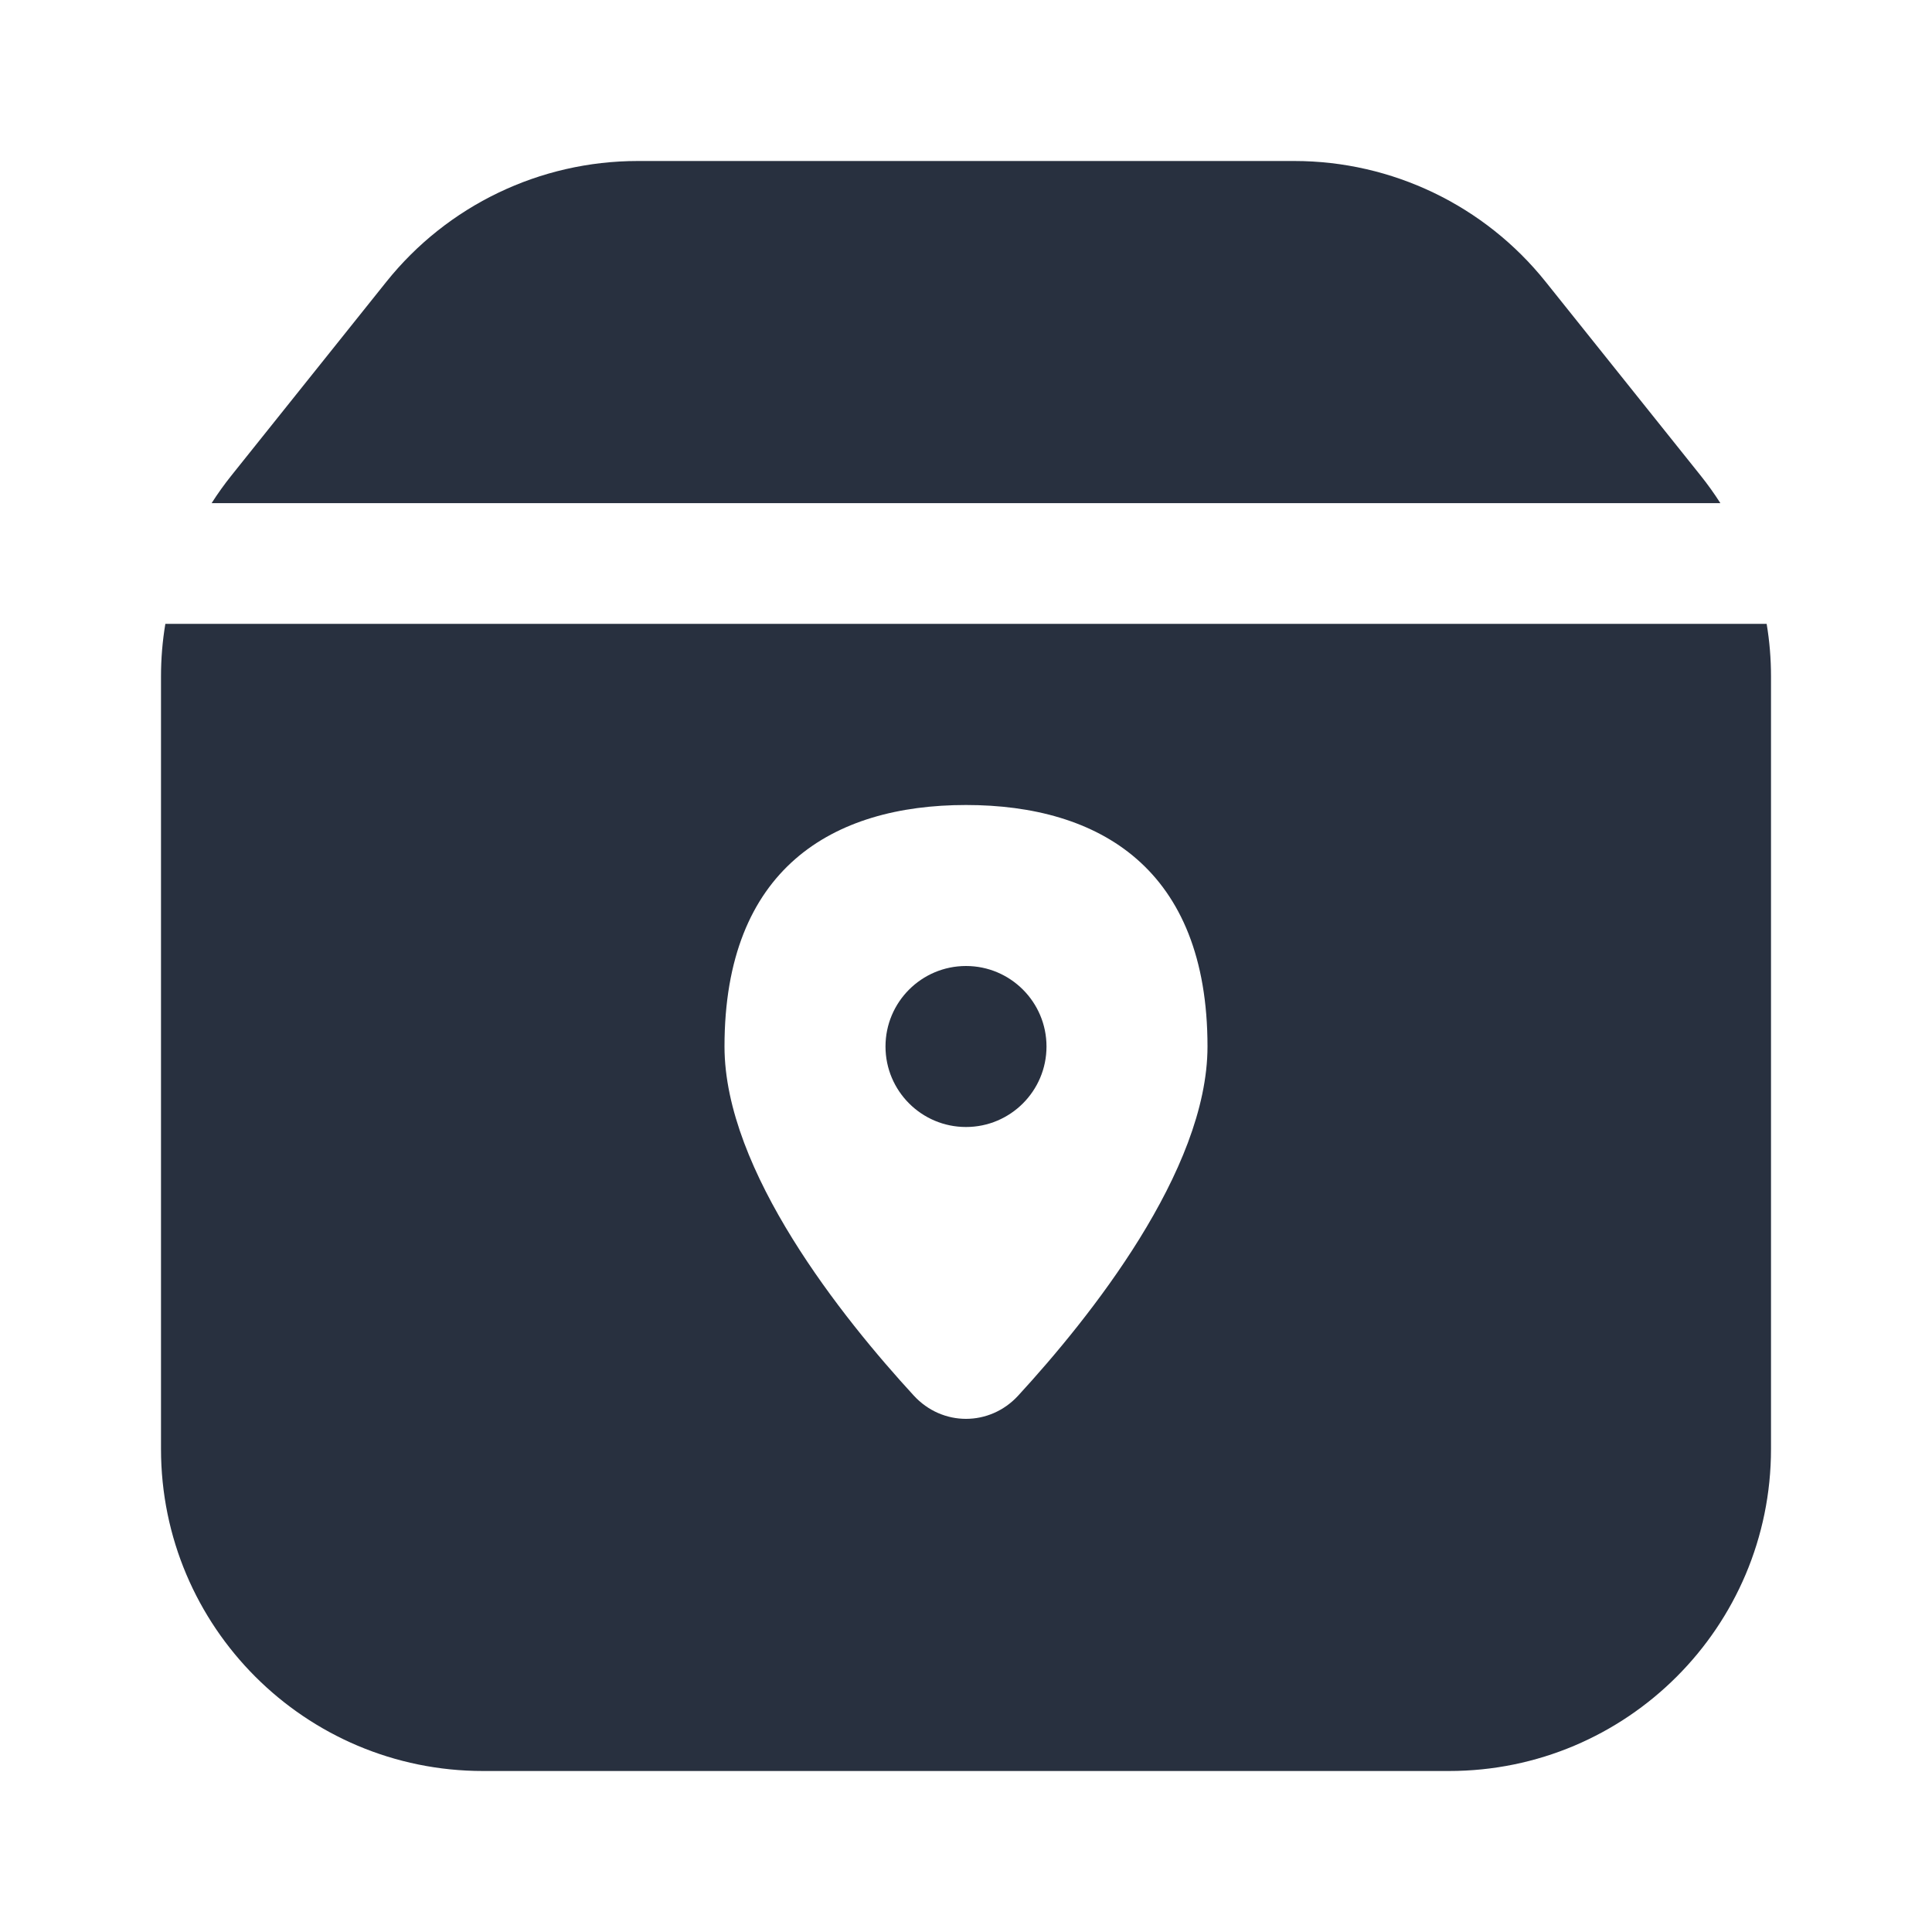 <svg width="24" height="24" viewBox="0 0 24 24" fill="none" xmlns="http://www.w3.org/2000/svg">
    <path fill-rule="evenodd" clip-rule="evenodd"
          d="M22 18V8.403C22 8.183 21.982 7.965 21.946 7.75H2.054C2.018 7.965 2 8.183 2 8.403V18C2 20.209 3.791 22 6 22H18C20.209 22 22 20.209 22 18ZM2.629 6.25H21.371C21.295 6.131 21.212 6.015 21.123 5.904L19.201 3.501C18.442 2.552 17.293 2 16.078 2H7.923C6.707 2 5.558 2.552 4.799 3.501L2.877 5.904C2.788 6.015 2.705 6.131 2.629 6.25ZM12.649 17.336C13.531 16.376 15 14.546 15 13C15 10.791 13.657 10 12 10C10.343 10 9 10.791 9 13C9 14.546 10.469 16.376 11.351 17.336C11.705 17.722 12.295 17.722 12.649 17.336ZM12 14C12.552 14 13 13.552 13 13C13 12.448 12.552 12 12 12C11.448 12 11 12.448 11 13C11 13.552 11.448 14 12 14Z"
          fill="#28303F"/>
</svg>
